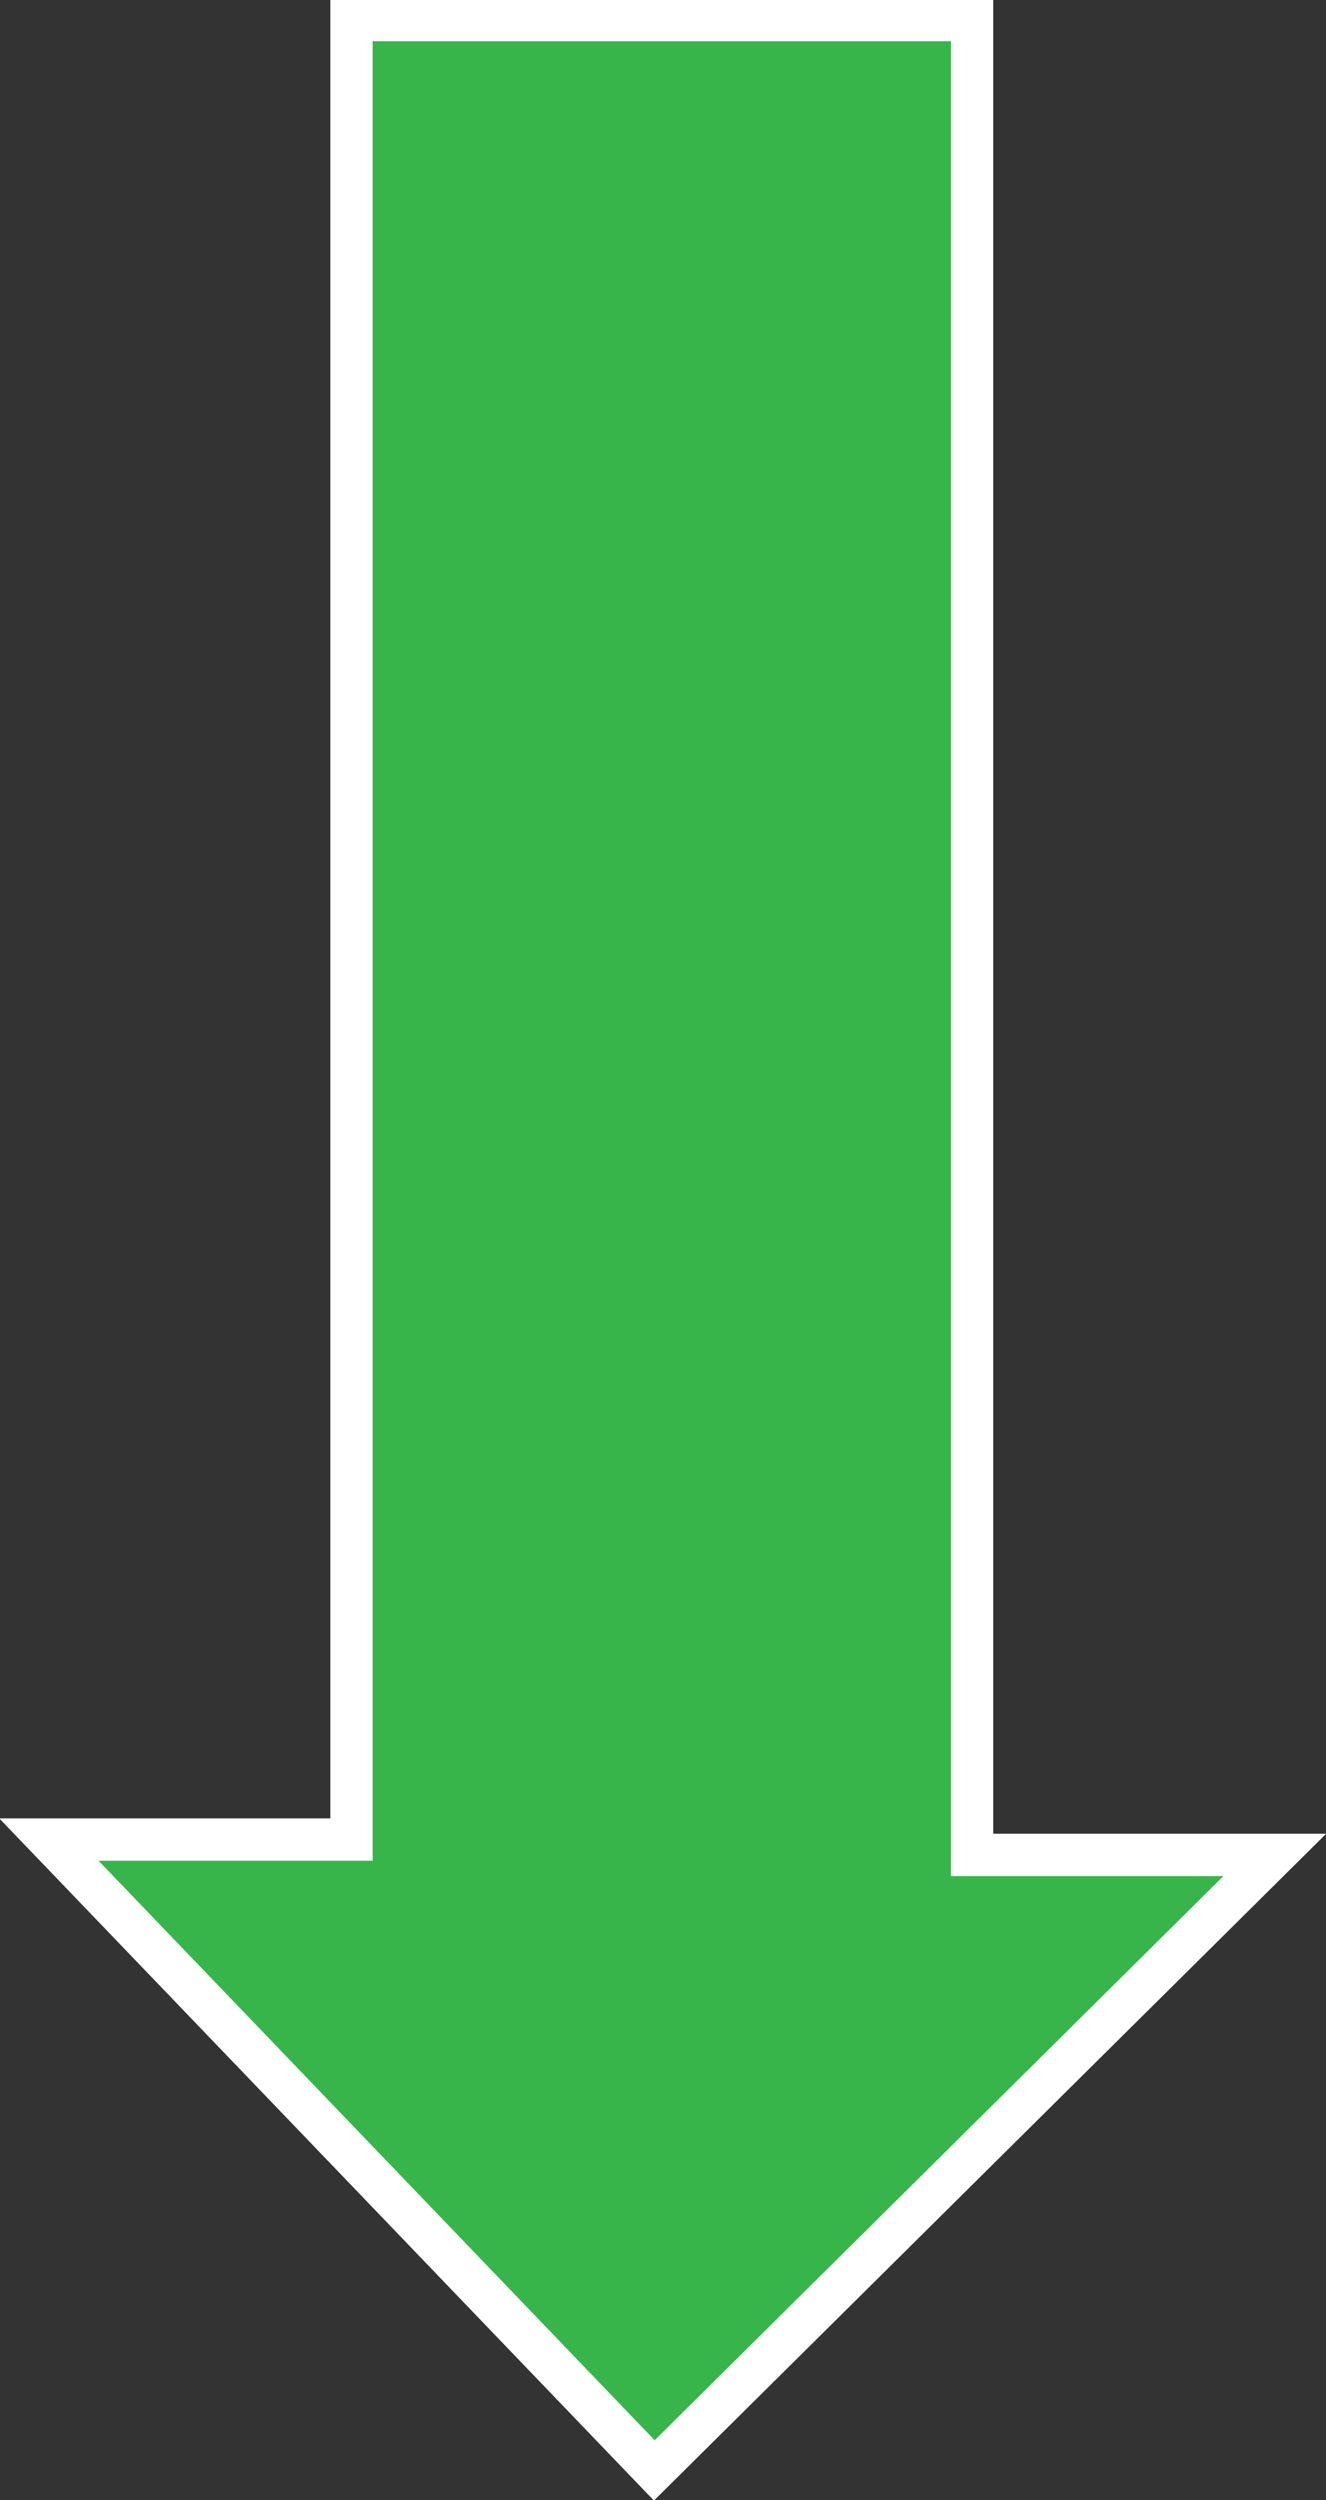 <?xml version="1.0" encoding="UTF-8" standalone="no"?>
<!-- Created with Inkscape (http://www.inkscape.org/) -->

<svg
   xmlns:dc="http://purl.org/dc/elements/1.1/"
   xmlns:cc="http://creativecommons.org/ns#"
   xmlns:rdf="http://www.w3.org/1999/02/22-rdf-syntax-ns#"
   xmlns:svg="http://www.w3.org/2000/svg"
   xmlns="http://www.w3.org/2000/svg"
   xmlns:sodipodi="http://sodipodi.sourceforge.net/DTD/sodipodi-0.dtd"
   xmlns:inkscape="http://www.inkscape.org/namespaces/inkscape"
   width="4.503mm"
   height="8.486mm"
   viewBox="0 0 4.503 8.486"
   version="1.1"
   id="svg4097"
   inkscape:version="0.92.2 (5c3e80d, 2017-08-06)"
   sodipodi:docname="ArrowVector.svg">
  <rect x="0" y="0" width="4.503" height="8.486" fill="#333333" stroke="none"/>
  <defs
     id="defs4091" />
  <sodipodi:namedview
     id="base"
     pagecolor="#ffffff"
     bordercolor="#666666"
     borderopacity="1.0"
     inkscape:pageopacity="0.0"
     inkscape:pageshadow="2"
     inkscape:zoom="31.678384"
     inkscape:cx="17.109845"
     inkscape:cy="10.171497"
     inkscape:document-units="mm"
     inkscape:current-layer="layer1"
     showgrid="true"
     showguides="true"
     fit-margin-top="0"
     fit-margin-left="0"
     fit-margin-right="0"
     fit-margin-bottom="0"
     inkscape:window-width="3000"
     inkscape:window-height="1875"
     inkscape:window-x="-13"
     inkscape:window-y="-13"
     inkscape:window-maximized="1">
    <inkscape:grid
       type="xygrid"
       id="grid4123"
       originx="-6.9665761e-009"
       originy="-0.549" />
  </sodipodi:namedview>
  <g
     inkscape:label="Layer 1"
     inkscape:groupmode="layer"
     id="layer1"
     transform="translate(0,-287.965)">
    <g
       id="g4031"
       transform="matrix(0.353,0,0,-0.353,4.329,294.261)">
      <path
         d="m 0,0 h -2.912 v 17.643 h -5.97 V 0.148 h -2.911 l 5.824,-6.066 z"
         style="fill:#38b54a;fill-opacity:1;fill-rule:nonzero;stroke:none"
         id="path4033"
         inkscape:connector-curvature="0" />
    </g>
    <g
       id="g4035"
       transform="matrix(0.353,0,0,-0.353,4.329,294.261)">
      <path
         d="m 0,0 h -2.912 v 17.643 h -5.97 V 0.148 h -2.911 l 5.824,-6.066 z"
         style="fill:none;stroke:#ffffff;stroke-width:0.407;stroke-linecap:butt;stroke-linejoin:miter;stroke-miterlimit:10;stroke-dasharray:none;stroke-opacity:1"
         id="path4037"
         inkscape:connector-curvature="0" />
    </g>
  </g>
</svg>
